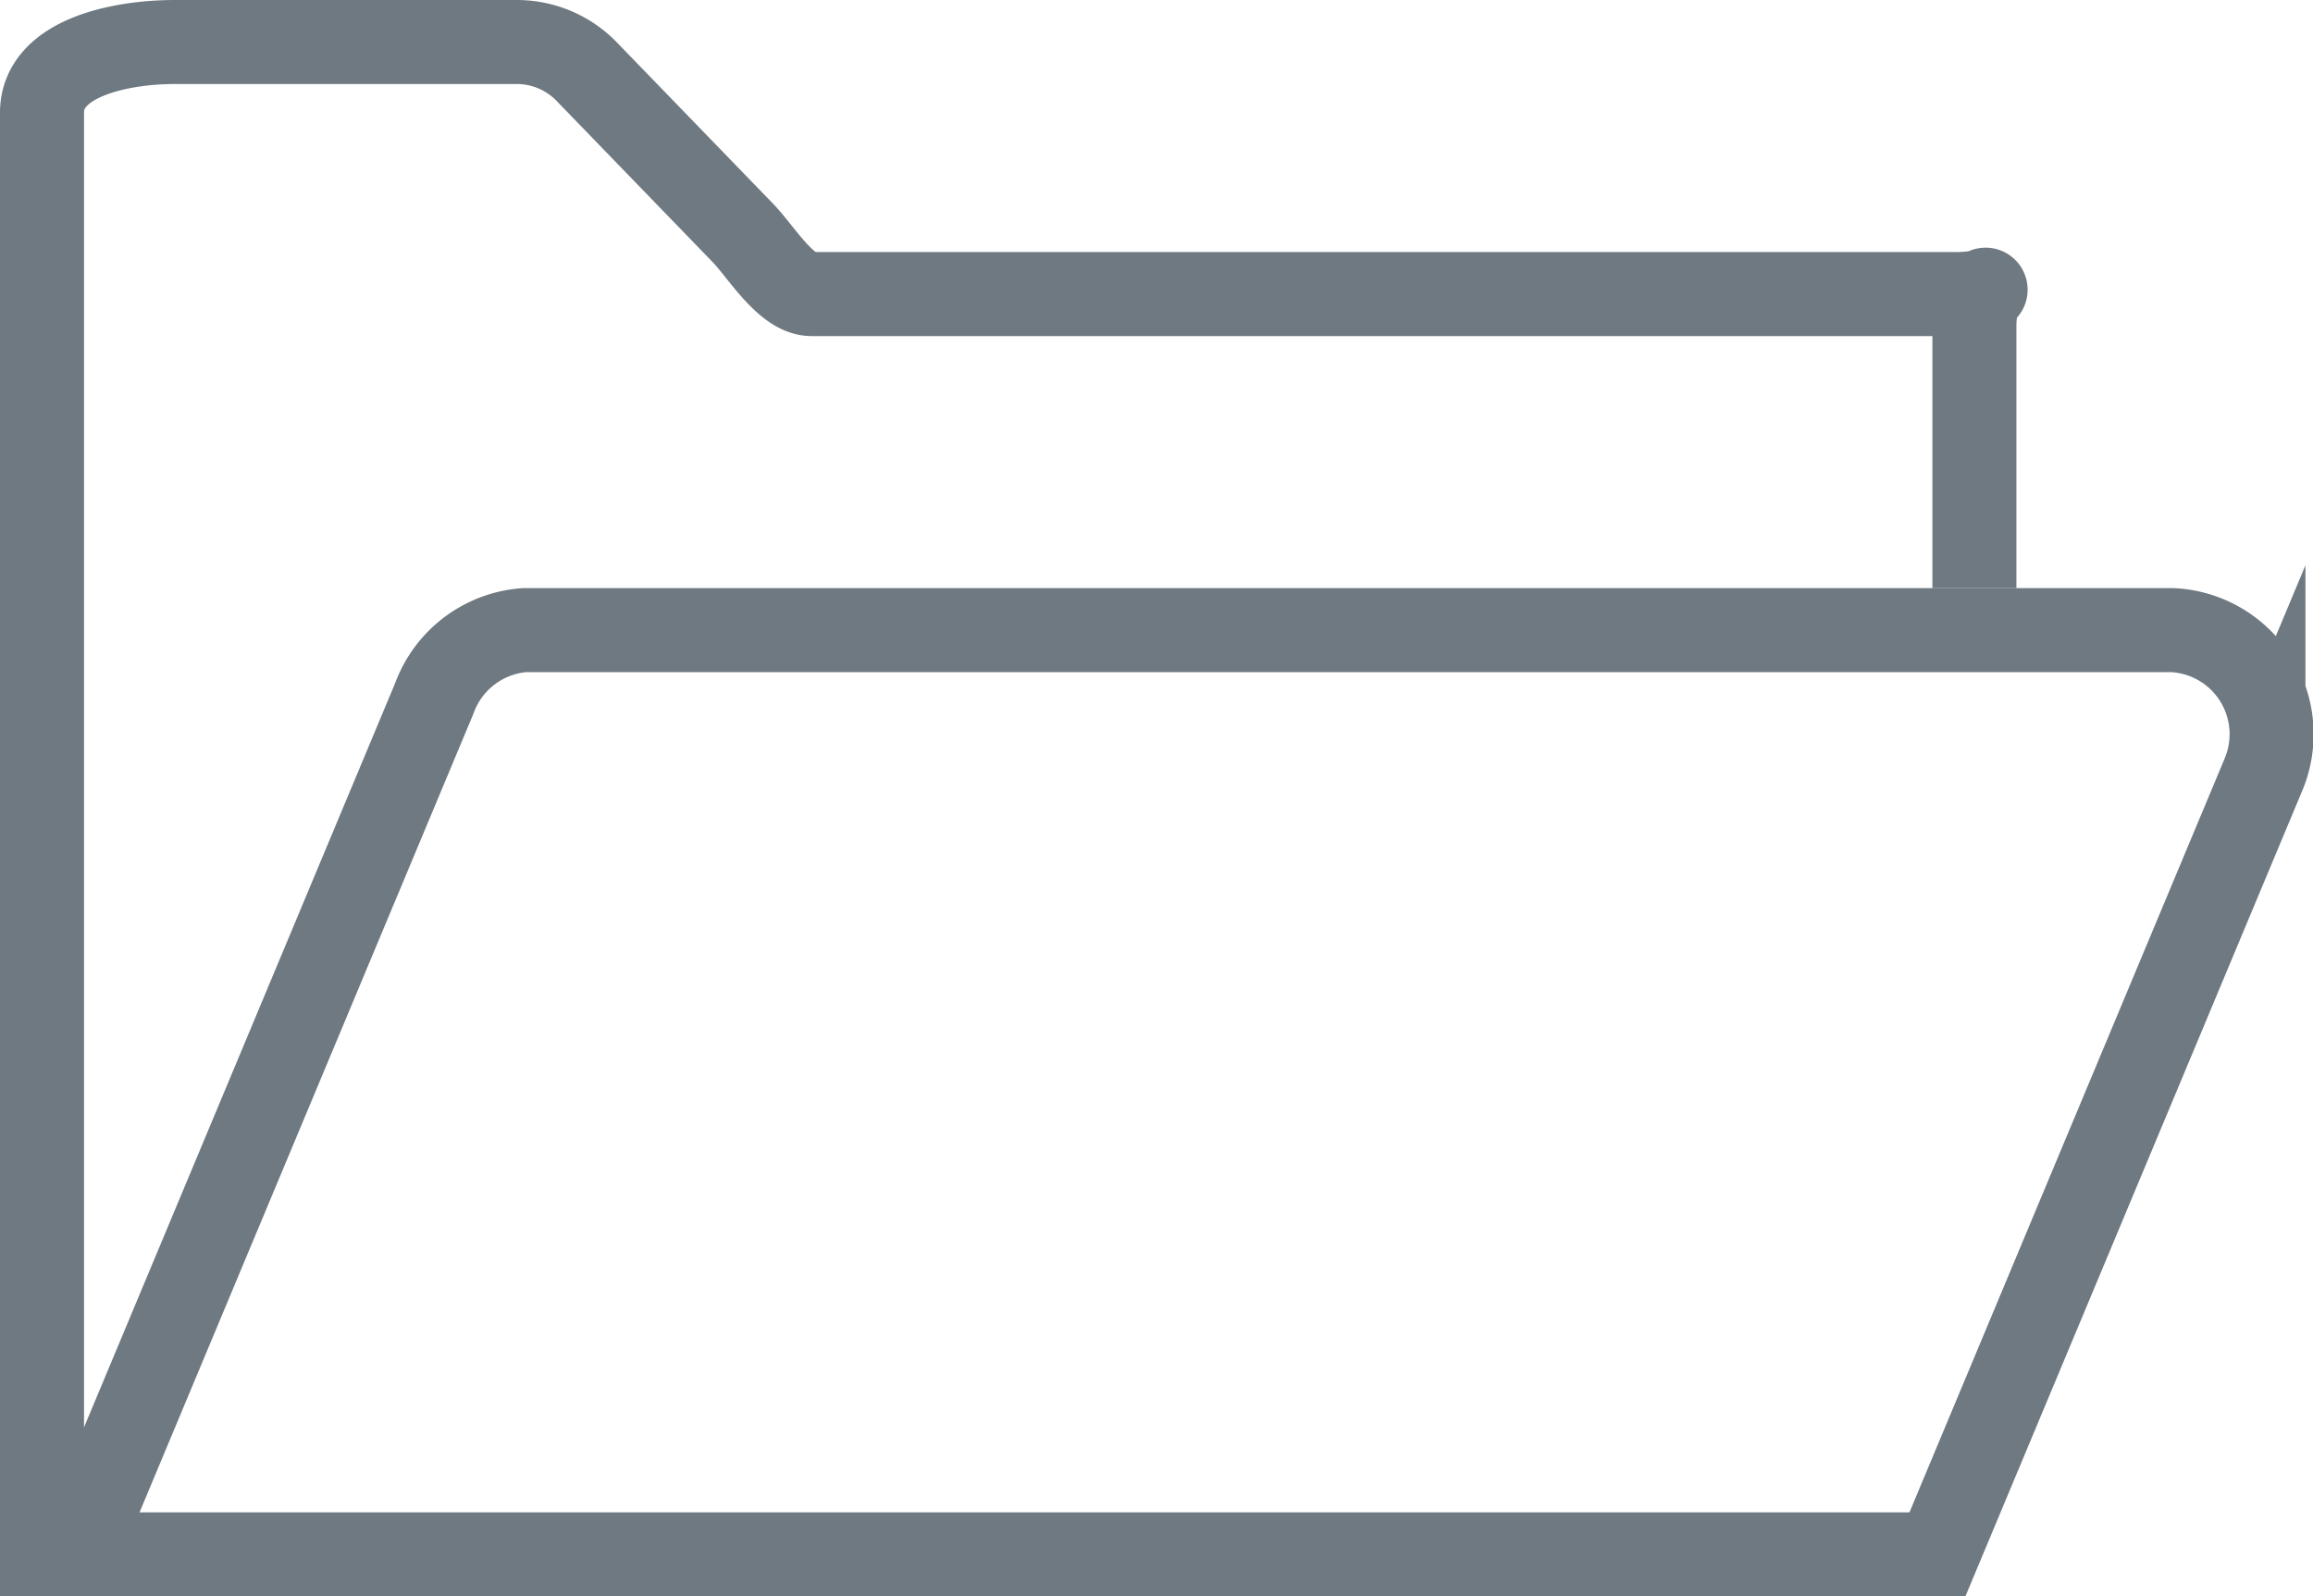 <svg xmlns="http://www.w3.org/2000/svg" viewBox="0 0 27.53 19"><defs><style>.cls-1{fill:none;stroke:#6f7981;stroke-miterlimit:10;}</style></defs><title>Asset 2</title><g id="Layer_2" data-name="Layer 2"><g id="Layer_1-2" data-name="Layer 1"><path class="cls-1" d="M5.17,8.31.91,18.5H23.06l3.88-9.28A1.24,1.24,0,0,0,25.86,7.5H6.24A1.24,1.24,0,0,0,5.17,8.31Z"/><path class="cls-1" d="M23.5,7V3.88c0-.64.42-.38-.23-.38H9.66c-.31,0-.61-.52-.83-.74L7,.87A1.16,1.16,0,0,0,6.15.5H2.08C1.43.5.5.69.5,1.34V19"/></g></g></svg>